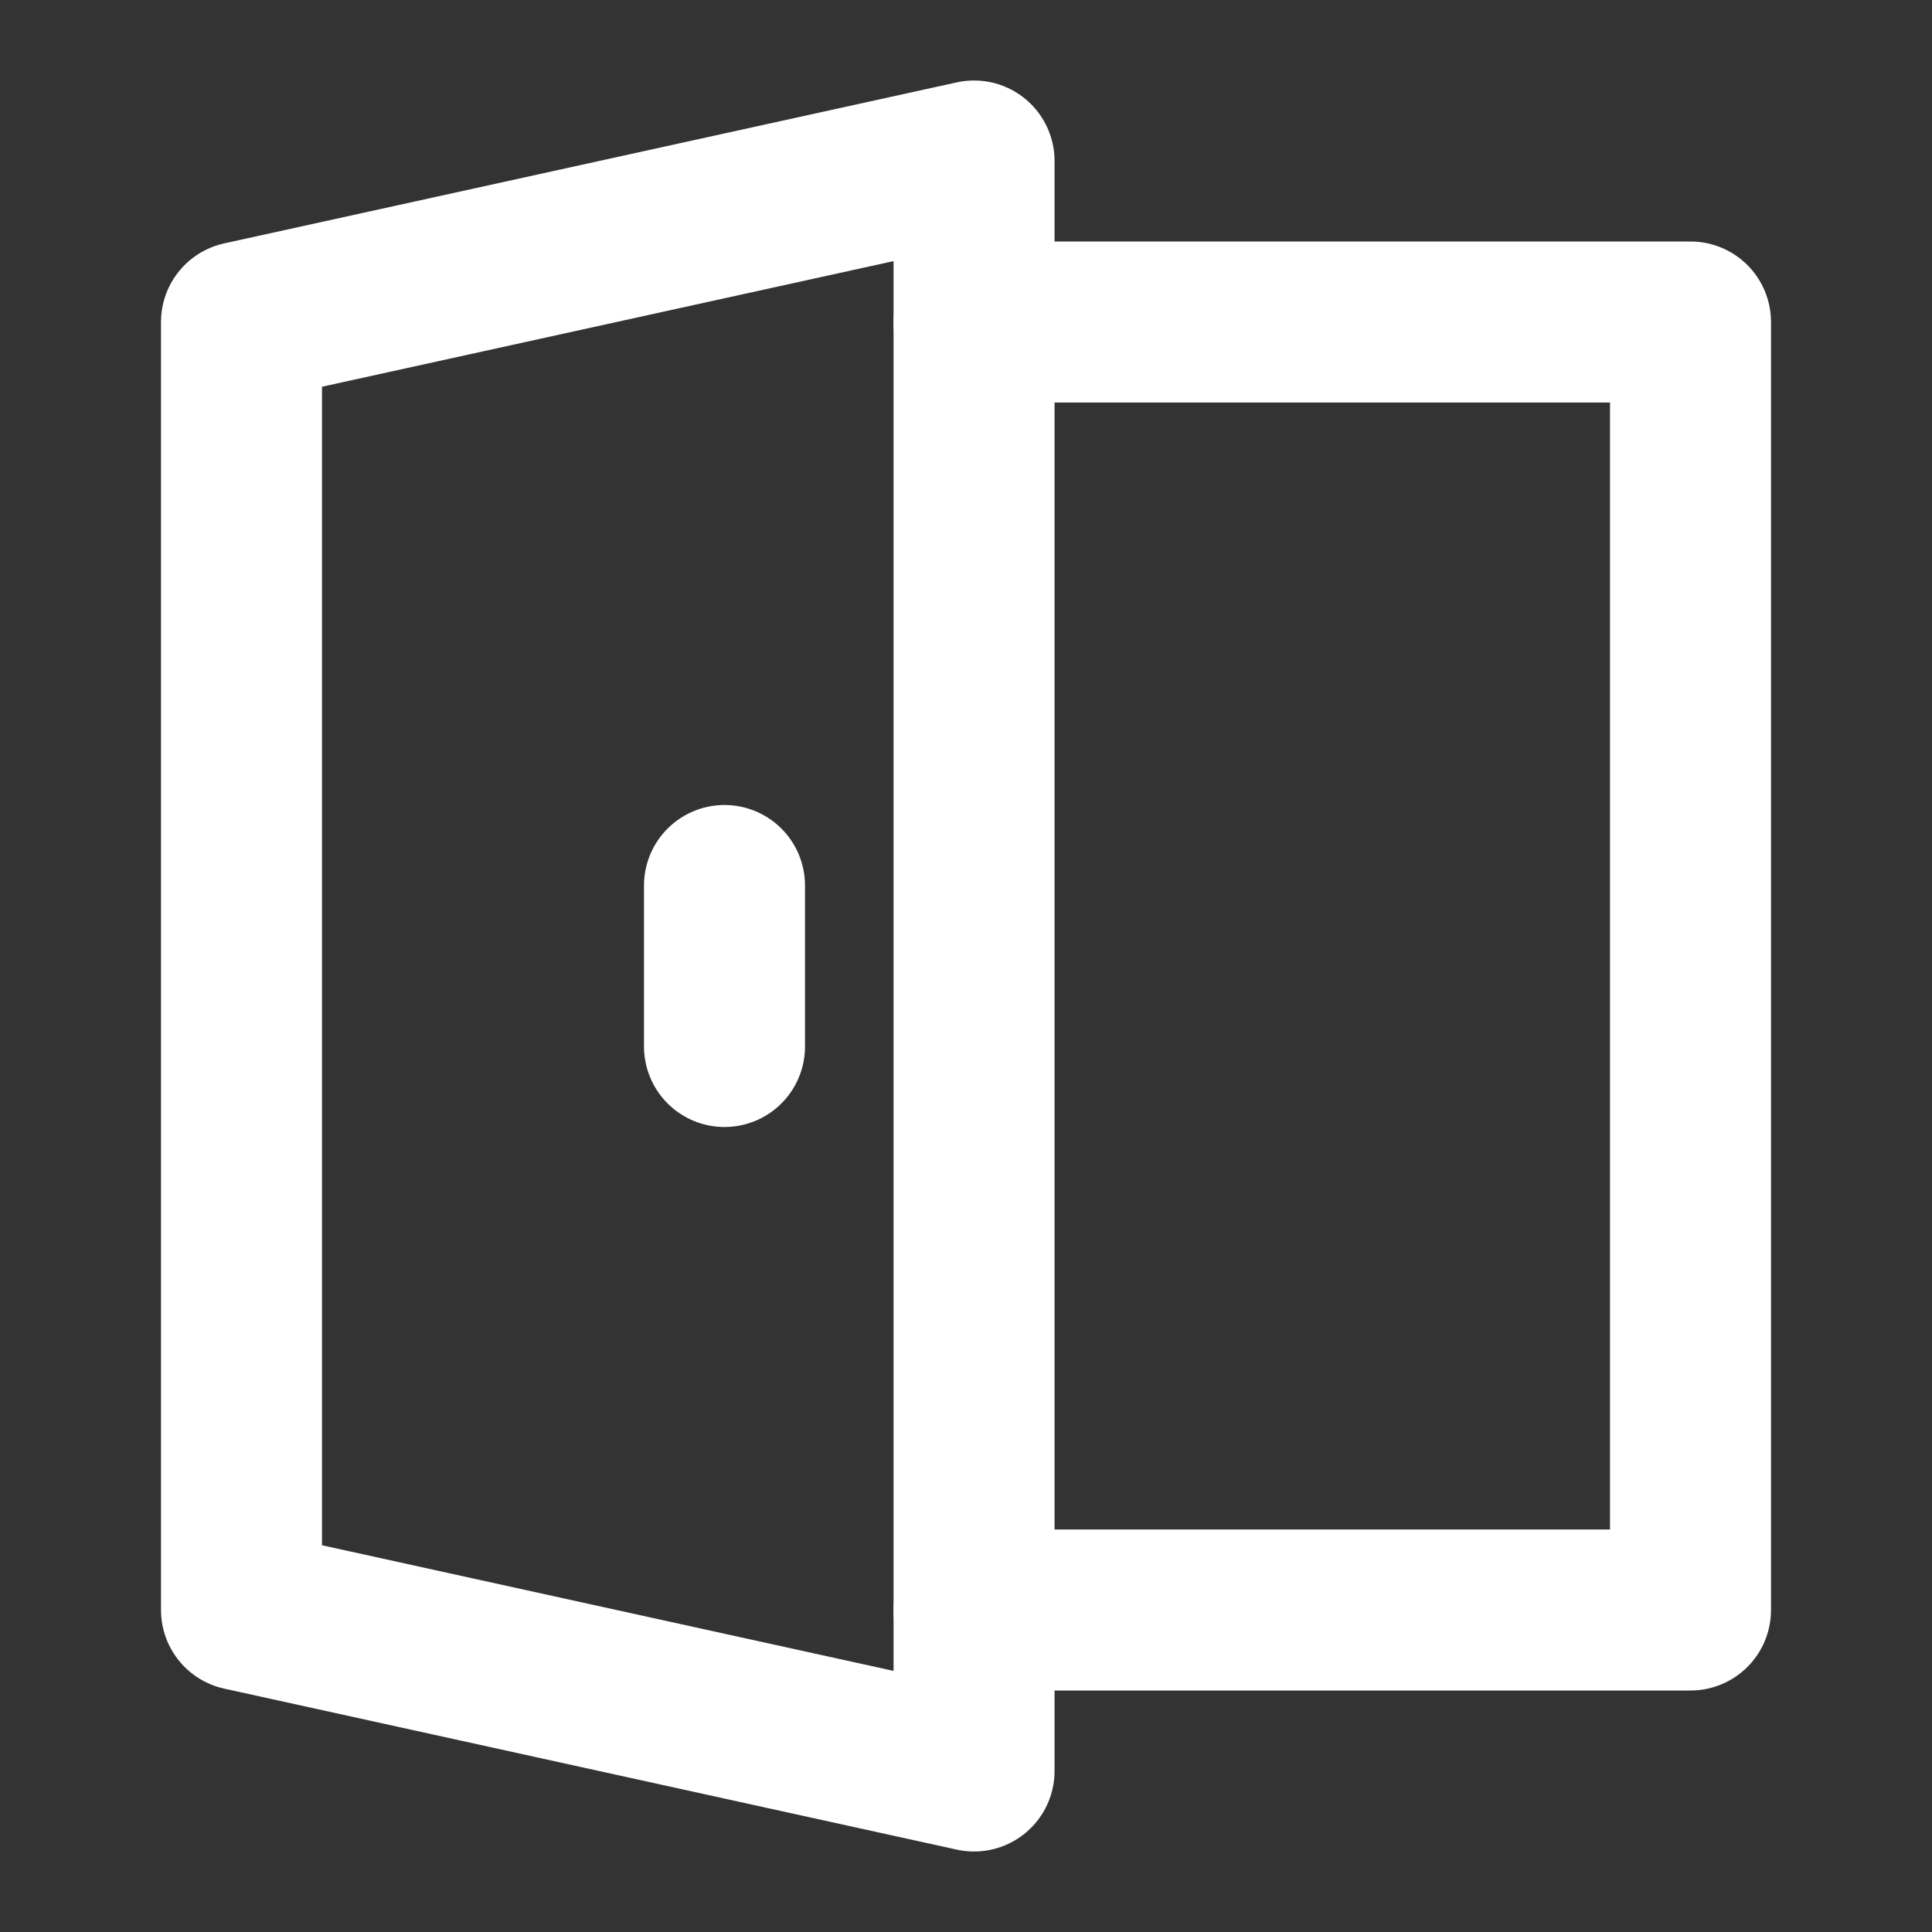 <?xml version="1.0" encoding="UTF-8"?>
<svg width="28" height="28" viewBox="0 0 48 48" fill="none" xmlns="http://www.w3.org/2000/svg">
    <rect x="0" y="0" width="48" height="48" fill="#333333" stroke="none"/>
    <path d="M6 8V40L24.2 44V4L6 8Z" fill="none" stroke="#ffffff" stroke-width="4" stroke-linecap="round"
          stroke-linejoin="round"/>
    <path d="M24.2 8H42V40H24.2" stroke="#ffffff" stroke-width="4" stroke-linecap="round"
          stroke-linejoin="round"/>
    <path d="M18 22V26" stroke="#ffffff" stroke-width="4" stroke-linecap="round" stroke-linejoin="round"/>
</svg>